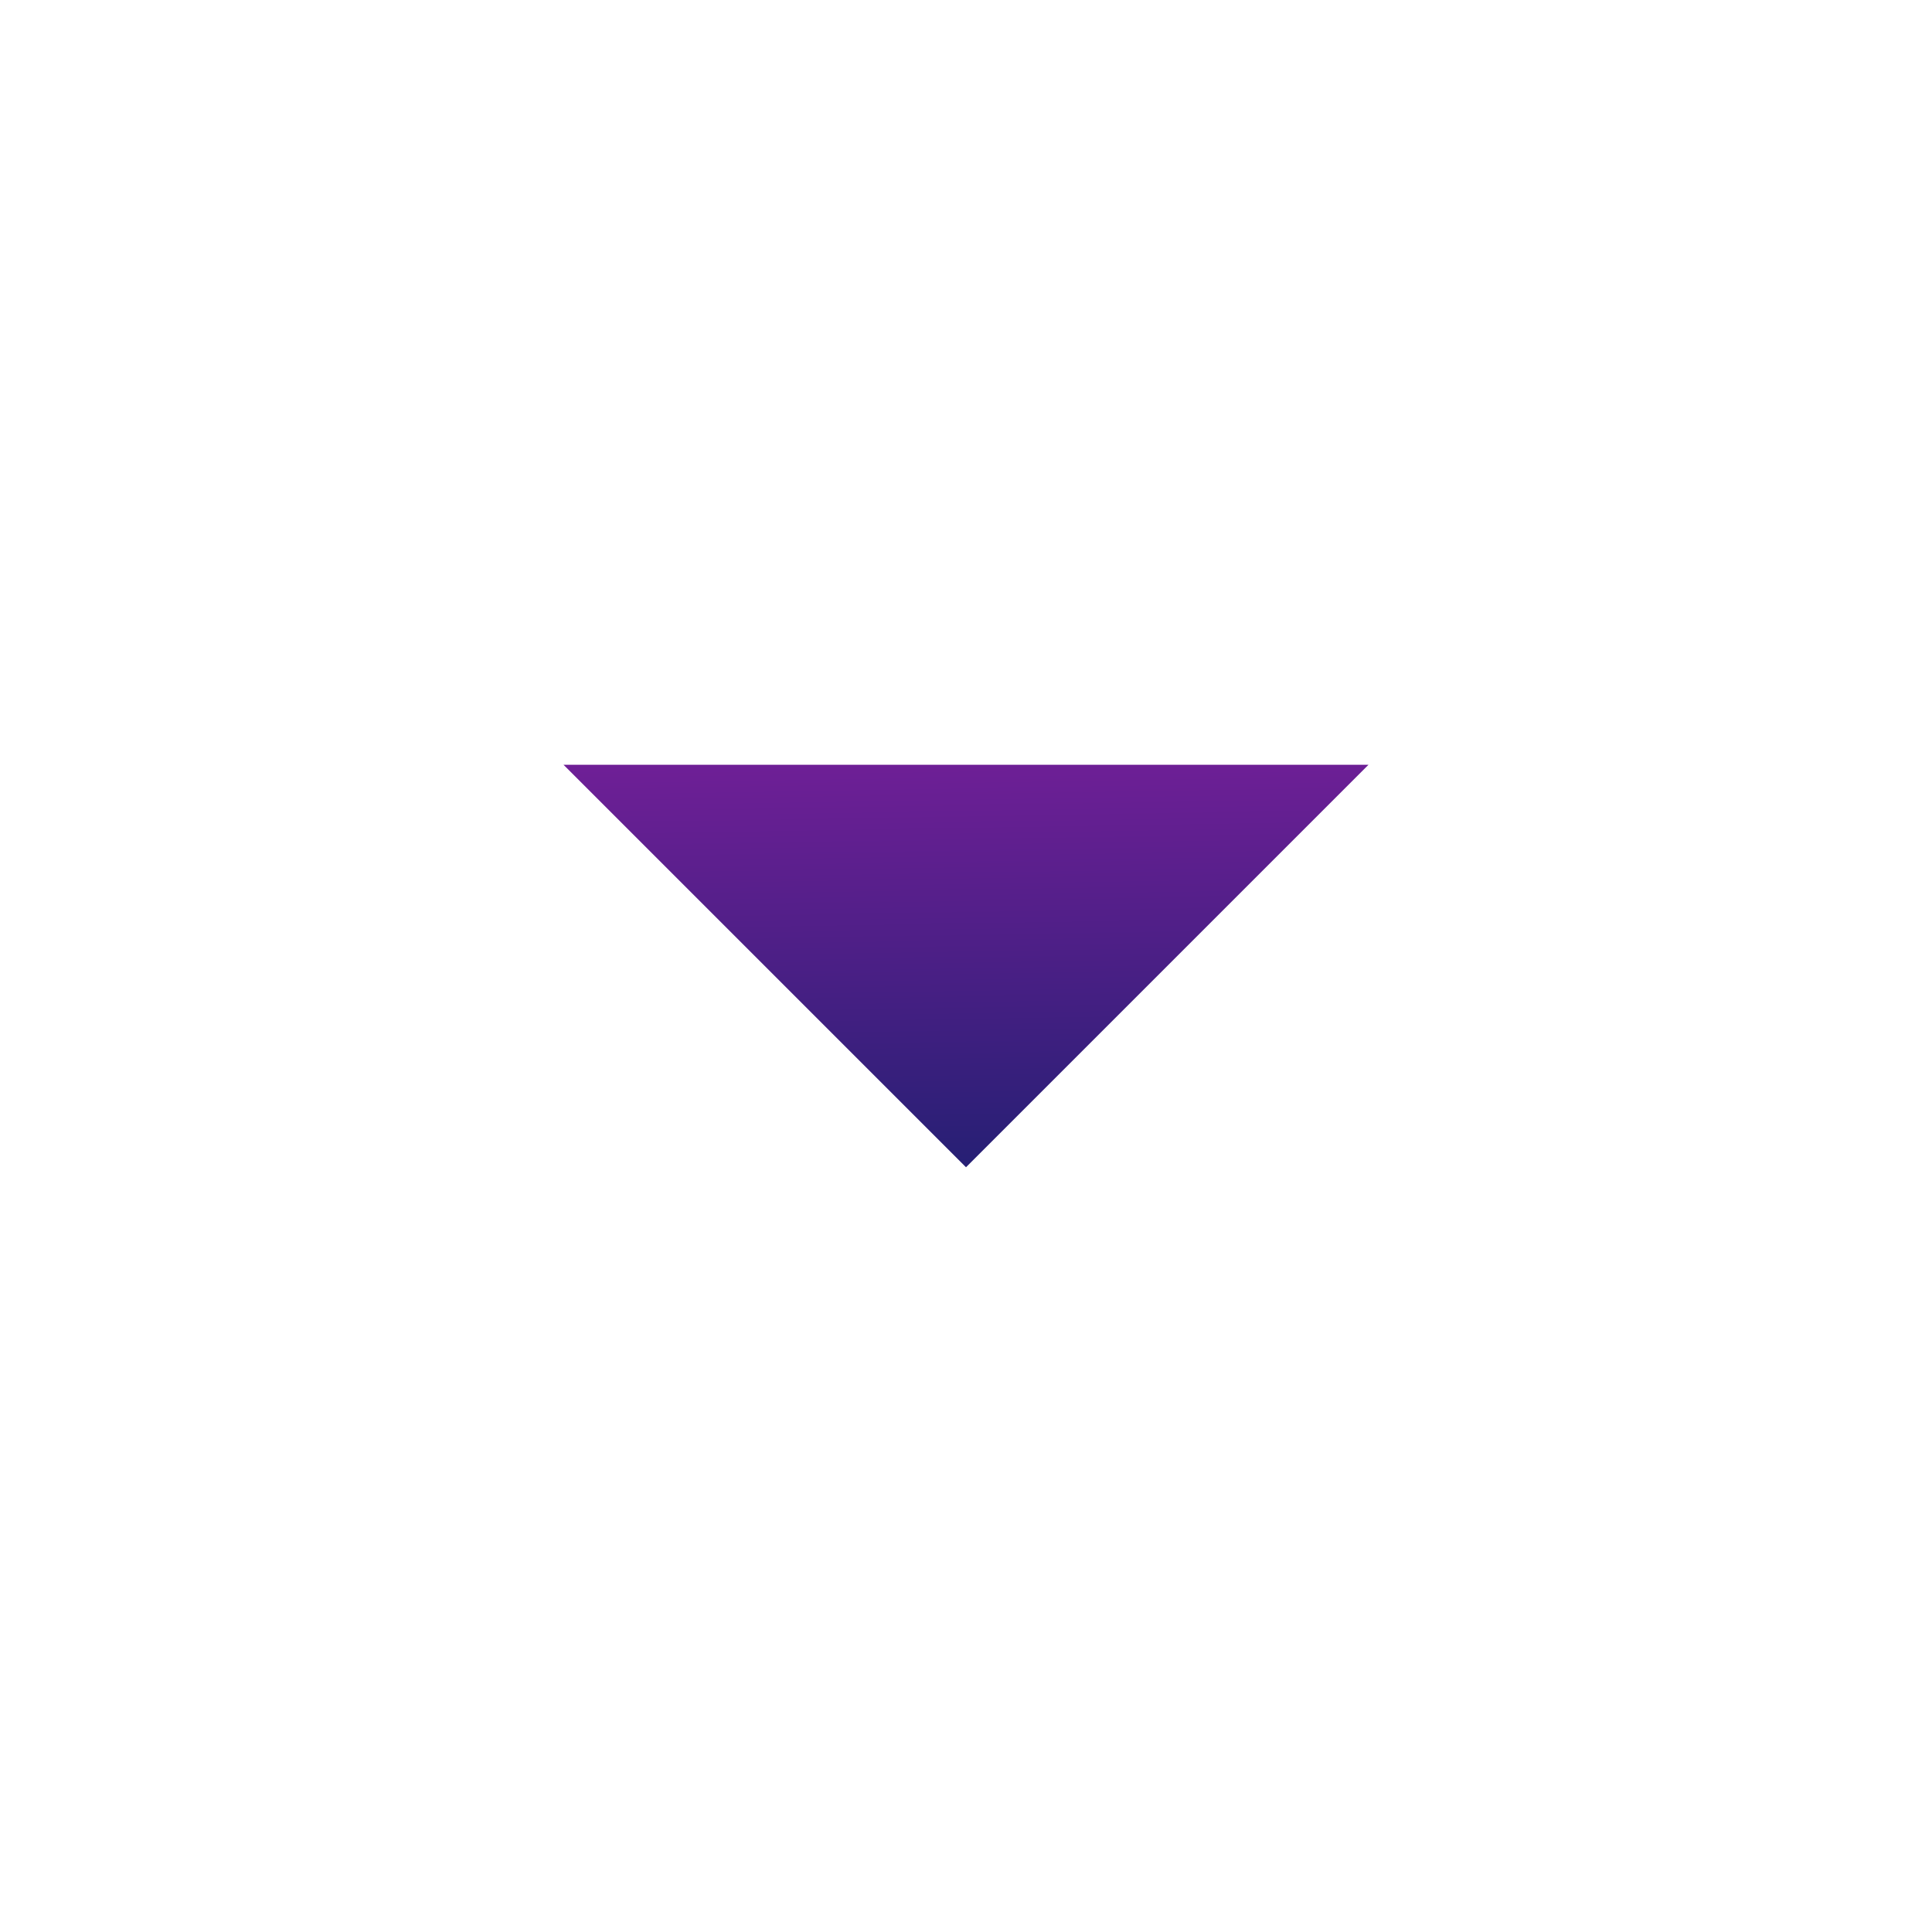 <svg width="24" height="24" viewBox="0 0 24 24" fill="none" xmlns="http://www.w3.org/2000/svg">
<path d="M12 14.5L17 9.5H7L12 14.5Z" fill="url(#paint0_linear)"/>
<defs>
<linearGradient id="paint0_linear" x1="12.4" y1="14.5" x2="12.3" y2="8.428" gradientUnits="userSpaceOnUse">
<stop stop-color="#261F74"/>
<stop offset="1" stop-color="#7D1F9D"/>
</linearGradient>
</defs>
</svg>
